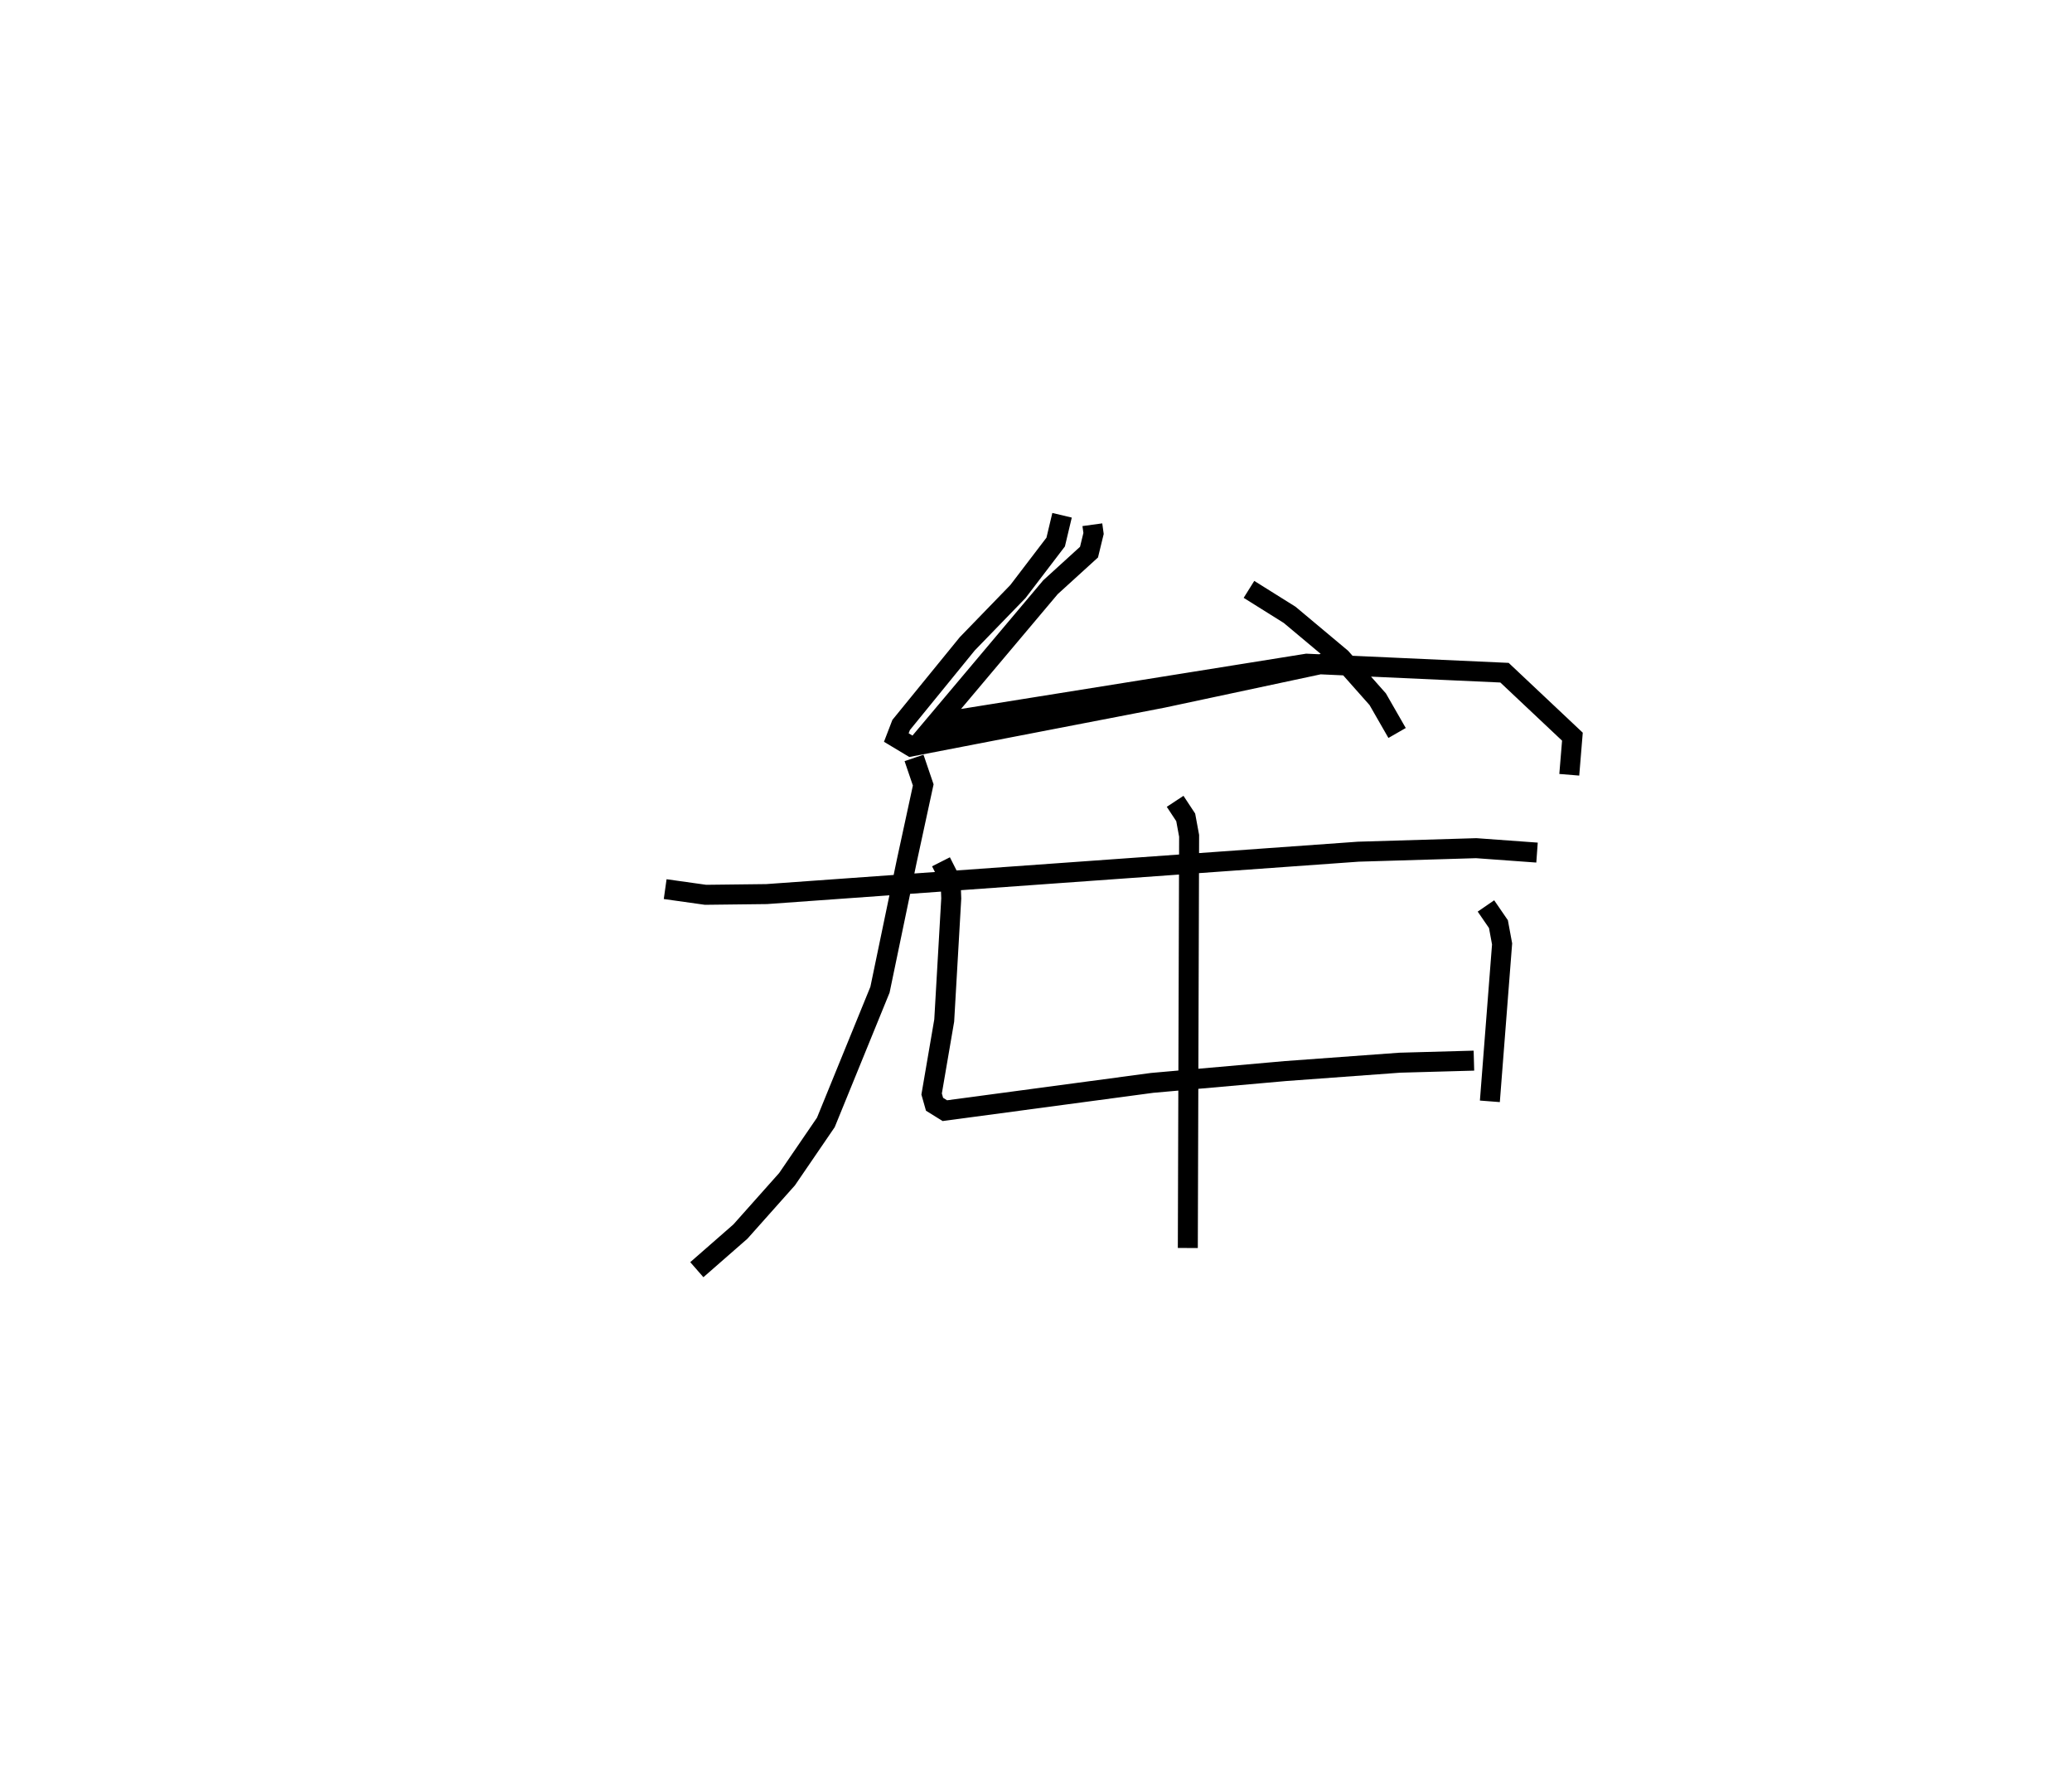 <?xml version="1.0" encoding="utf-8" ?>
<svg baseProfile="full" height="88.522" version="1.1" width="103.682" xmlns="http://www.w3.org/2000/svg" xmlns:ev="http://www.w3.org/2001/xml-events" xmlns:xlink="http://www.w3.org/1999/xlink"><defs /><rect fill="white" height="88.522" width="103.682" x="0" y="0" /><path d="M25,25 m0.0,0.0 m29.661,1.252 l0.06,0.437 -0.227,0.934 l-1.929,1.756 -5.725,6.797 l18.548,-2.971 9.897,0.45 l3.398,3.201 -0.157,1.906 m-25.381,-12.983 l-0.319,1.34 -1.89,2.476 l-2.531,2.611 -3.312,4.064 l-0.242,0.629 0.742,0.446 l12.594,-2.433 8.42,-1.797 m-4.109,-3.629 l2.036,1.275 2.574,2.155 l1.833,2.067 0.969,1.688 m-36.625,7.812 l2.02,0.284 3.057,-0.036 l29.607,-2.121 5.9,-0.176 l3.043,0.221 m-31.174,-4.736 l0.46,1.351 -0.826,3.814 l-1.338,6.431 -2.709,6.64 l-1.942,2.84 -2.333,2.62 l-2.181,1.907 m23.934,-23.432 l0.529,0.802 0.171,0.924 l-0.065,20.621 m-12.352,-19.322 l0.482,0.953 0.032,0.881 l-0.352,6.107 -0.63,3.676 l0.146,0.514 0.516,0.32 l10.373,-1.39 6.676,-0.592 l5.714,-0.418 3.711,-0.103 m0.602,-7.739 l0.625,0.91 0.183,0.989 l-0.612,7.876 " fill="none" stroke="black" stroke-width="1" /></svg>